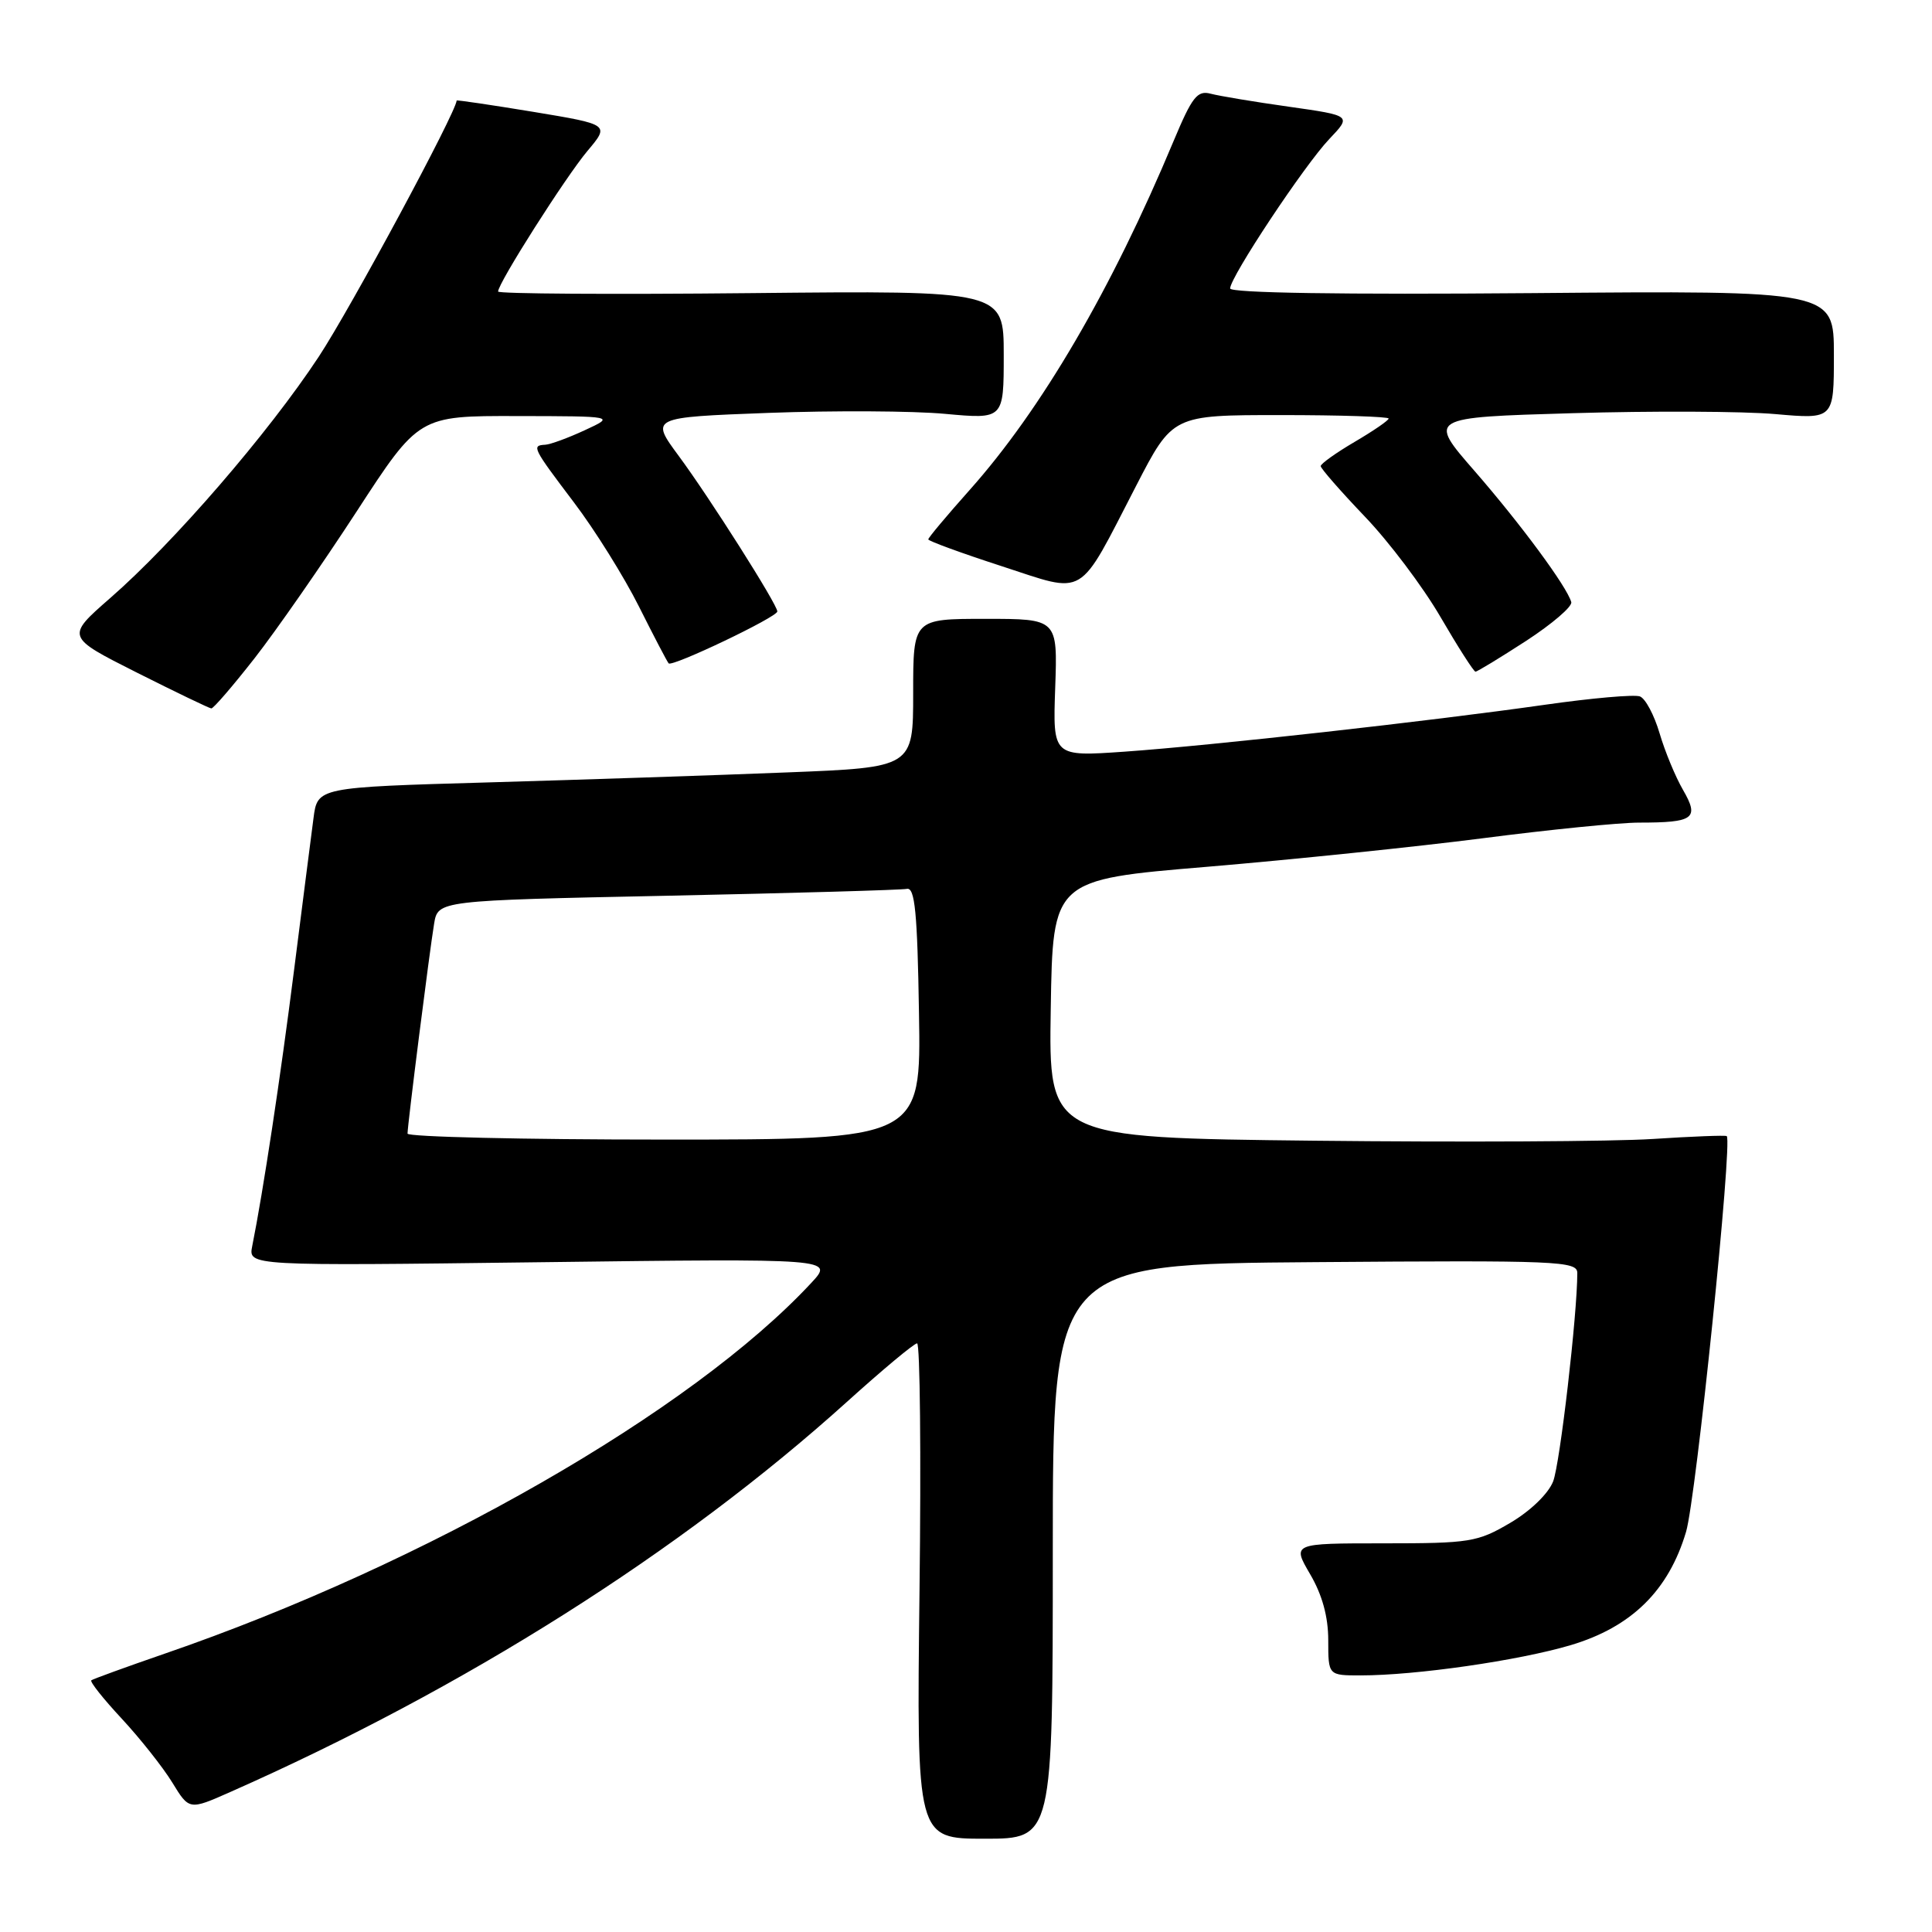 <?xml version="1.0" encoding="UTF-8" standalone="no"?>
<!DOCTYPE svg PUBLIC "-//W3C//DTD SVG 1.1//EN" "http://www.w3.org/Graphics/SVG/1.1/DTD/svg11.dtd" >
<svg xmlns="http://www.w3.org/2000/svg" xmlns:xlink="http://www.w3.org/1999/xlink" version="1.1" viewBox="0 0 256 256">
 <g >
 <path fill="currentColor"
d=" M 139.50 205.57 C 139.50 167.50 139.50 167.50 174.25 167.24 C 206.47 166.99 209.00 167.10 209.00 168.68 C 209.00 174.17 206.71 193.94 205.80 196.29 C 205.17 197.91 202.80 200.21 200.11 201.79 C 195.78 204.34 194.76 204.50 183.35 204.50 C 171.21 204.50 171.21 204.50 173.60 208.59 C 175.20 211.32 176.00 214.22 176.00 217.34 C 176.00 222.00 176.00 222.00 180.28 222.00 C 187.62 222.00 201.21 220.04 208.13 217.99 C 216.18 215.59 221.10 210.76 223.41 202.98 C 224.74 198.52 229.60 151.15 228.80 150.54 C 228.63 150.41 224.22 150.58 219.00 150.92 C 213.78 151.26 193.63 151.36 174.23 151.15 C 138.95 150.76 138.95 150.76 139.23 133.66 C 139.50 116.56 139.50 116.56 160.00 114.85 C 171.28 113.90 187.70 112.20 196.50 111.07 C 205.30 109.93 214.60 109.00 217.17 109.00 C 224.47 109.00 225.20 108.46 223.01 104.67 C 222.00 102.93 220.60 99.54 219.90 97.15 C 219.19 94.75 218.03 92.56 217.30 92.28 C 216.57 92.00 210.92 92.50 204.74 93.38 C 189.39 95.57 160.53 98.79 149.00 99.60 C 139.50 100.26 139.50 100.26 139.82 91.13 C 140.14 82.00 140.14 82.00 130.57 82.00 C 121.00 82.00 121.00 82.00 121.00 91.84 C 121.00 101.69 121.00 101.69 104.25 102.35 C 95.04 102.72 77.28 103.31 64.79 103.67 C 42.07 104.32 42.07 104.32 41.54 108.41 C 41.24 110.66 40.09 119.70 38.97 128.50 C 37.15 142.88 34.86 157.95 33.42 165.12 C 32.90 167.74 32.90 167.74 71.70 167.25 C 110.50 166.76 110.50 166.76 107.50 169.99 C 91.70 186.99 56.47 207.20 21.82 219.12 C 16.69 220.89 12.32 222.48 12.10 222.65 C 11.88 222.83 13.69 225.11 16.13 227.73 C 18.57 230.36 21.58 234.16 22.82 236.18 C 25.07 239.86 25.07 239.86 30.49 237.46 C 61.61 223.70 90.19 205.62 112.16 185.81 C 116.92 181.51 121.13 178.00 121.52 178.00 C 121.91 178.00 122.06 192.77 121.84 210.82 C 121.45 243.64 121.45 243.64 130.48 243.64 C 139.50 243.64 139.50 243.64 139.50 205.57 Z  M 33.74 87.21 C 36.62 83.52 42.69 74.79 47.24 67.80 C 55.50 55.10 55.50 55.10 68.50 55.13 C 81.50 55.15 81.50 55.15 77.50 57.00 C 75.30 58.02 72.94 58.89 72.25 58.93 C 70.42 59.03 70.54 59.29 76.04 66.56 C 78.82 70.22 82.69 76.43 84.66 80.36 C 86.63 84.29 88.40 87.68 88.60 87.90 C 89.07 88.41 103.00 81.76 103.00 81.02 C 103.00 80.10 94.05 65.98 89.94 60.42 C 86.16 55.30 86.16 55.30 101.83 54.71 C 110.45 54.39 120.99 54.44 125.25 54.84 C 133.00 55.55 133.00 55.55 133.00 47.03 C 133.00 38.50 133.00 38.50 99.50 38.84 C 81.08 39.03 66.00 38.93 66.00 38.63 C 66.00 37.51 74.97 23.41 77.84 20.00 C 80.79 16.50 80.79 16.50 70.66 14.82 C 65.08 13.90 60.52 13.23 60.51 13.32 C 60.41 14.94 46.48 40.82 42.24 47.26 C 35.56 57.40 23.02 71.91 14.61 79.24 C 8.73 84.38 8.73 84.38 18.11 89.11 C 23.28 91.71 27.73 93.85 28.00 93.87 C 28.27 93.90 30.86 90.89 33.74 87.21 Z  M 202.22 84.92 C 205.67 82.67 208.37 80.36 208.20 79.78 C 207.63 77.73 201.48 69.41 195.38 62.40 C 189.20 55.31 189.20 55.31 208.35 54.75 C 218.88 54.44 230.99 54.49 235.25 54.87 C 243.00 55.55 243.00 55.55 243.00 47.03 C 243.00 38.50 243.00 38.50 203.00 38.84 C 177.88 39.05 163.00 38.82 163.00 38.22 C 163.00 36.72 172.86 21.86 176.15 18.41 C 179.09 15.32 179.09 15.32 170.79 14.14 C 166.23 13.50 161.57 12.72 160.43 12.42 C 158.65 11.94 157.96 12.83 155.51 18.68 C 147.29 38.36 137.98 54.28 128.47 64.94 C 125.46 68.32 123.00 71.25 123.00 71.47 C 123.00 71.68 127.36 73.28 132.69 75.01 C 144.08 78.71 142.71 79.53 150.54 64.38 C 155.38 55.00 155.38 55.00 169.69 55.00 C 177.56 55.00 184.00 55.21 184.00 55.46 C 184.00 55.71 181.97 57.10 179.50 58.55 C 177.03 60.00 175.00 61.45 175.00 61.76 C 175.00 62.07 177.62 65.07 180.82 68.42 C 184.03 71.76 188.55 77.76 190.87 81.75 C 193.19 85.74 195.28 89.00 195.51 89.00 C 195.74 89.00 198.76 87.16 202.22 84.92 Z  M 54.00 150.21 C 54.00 149.07 56.91 126.08 57.52 122.41 C 58.03 119.32 58.03 119.32 88.43 118.69 C 105.16 118.34 119.44 117.93 120.17 117.78 C 121.23 117.56 121.56 120.94 121.77 134.25 C 122.05 151.00 122.05 151.00 88.02 151.00 C 69.31 151.00 54.00 150.64 54.00 150.21 Z "/>
</g>
</svg>